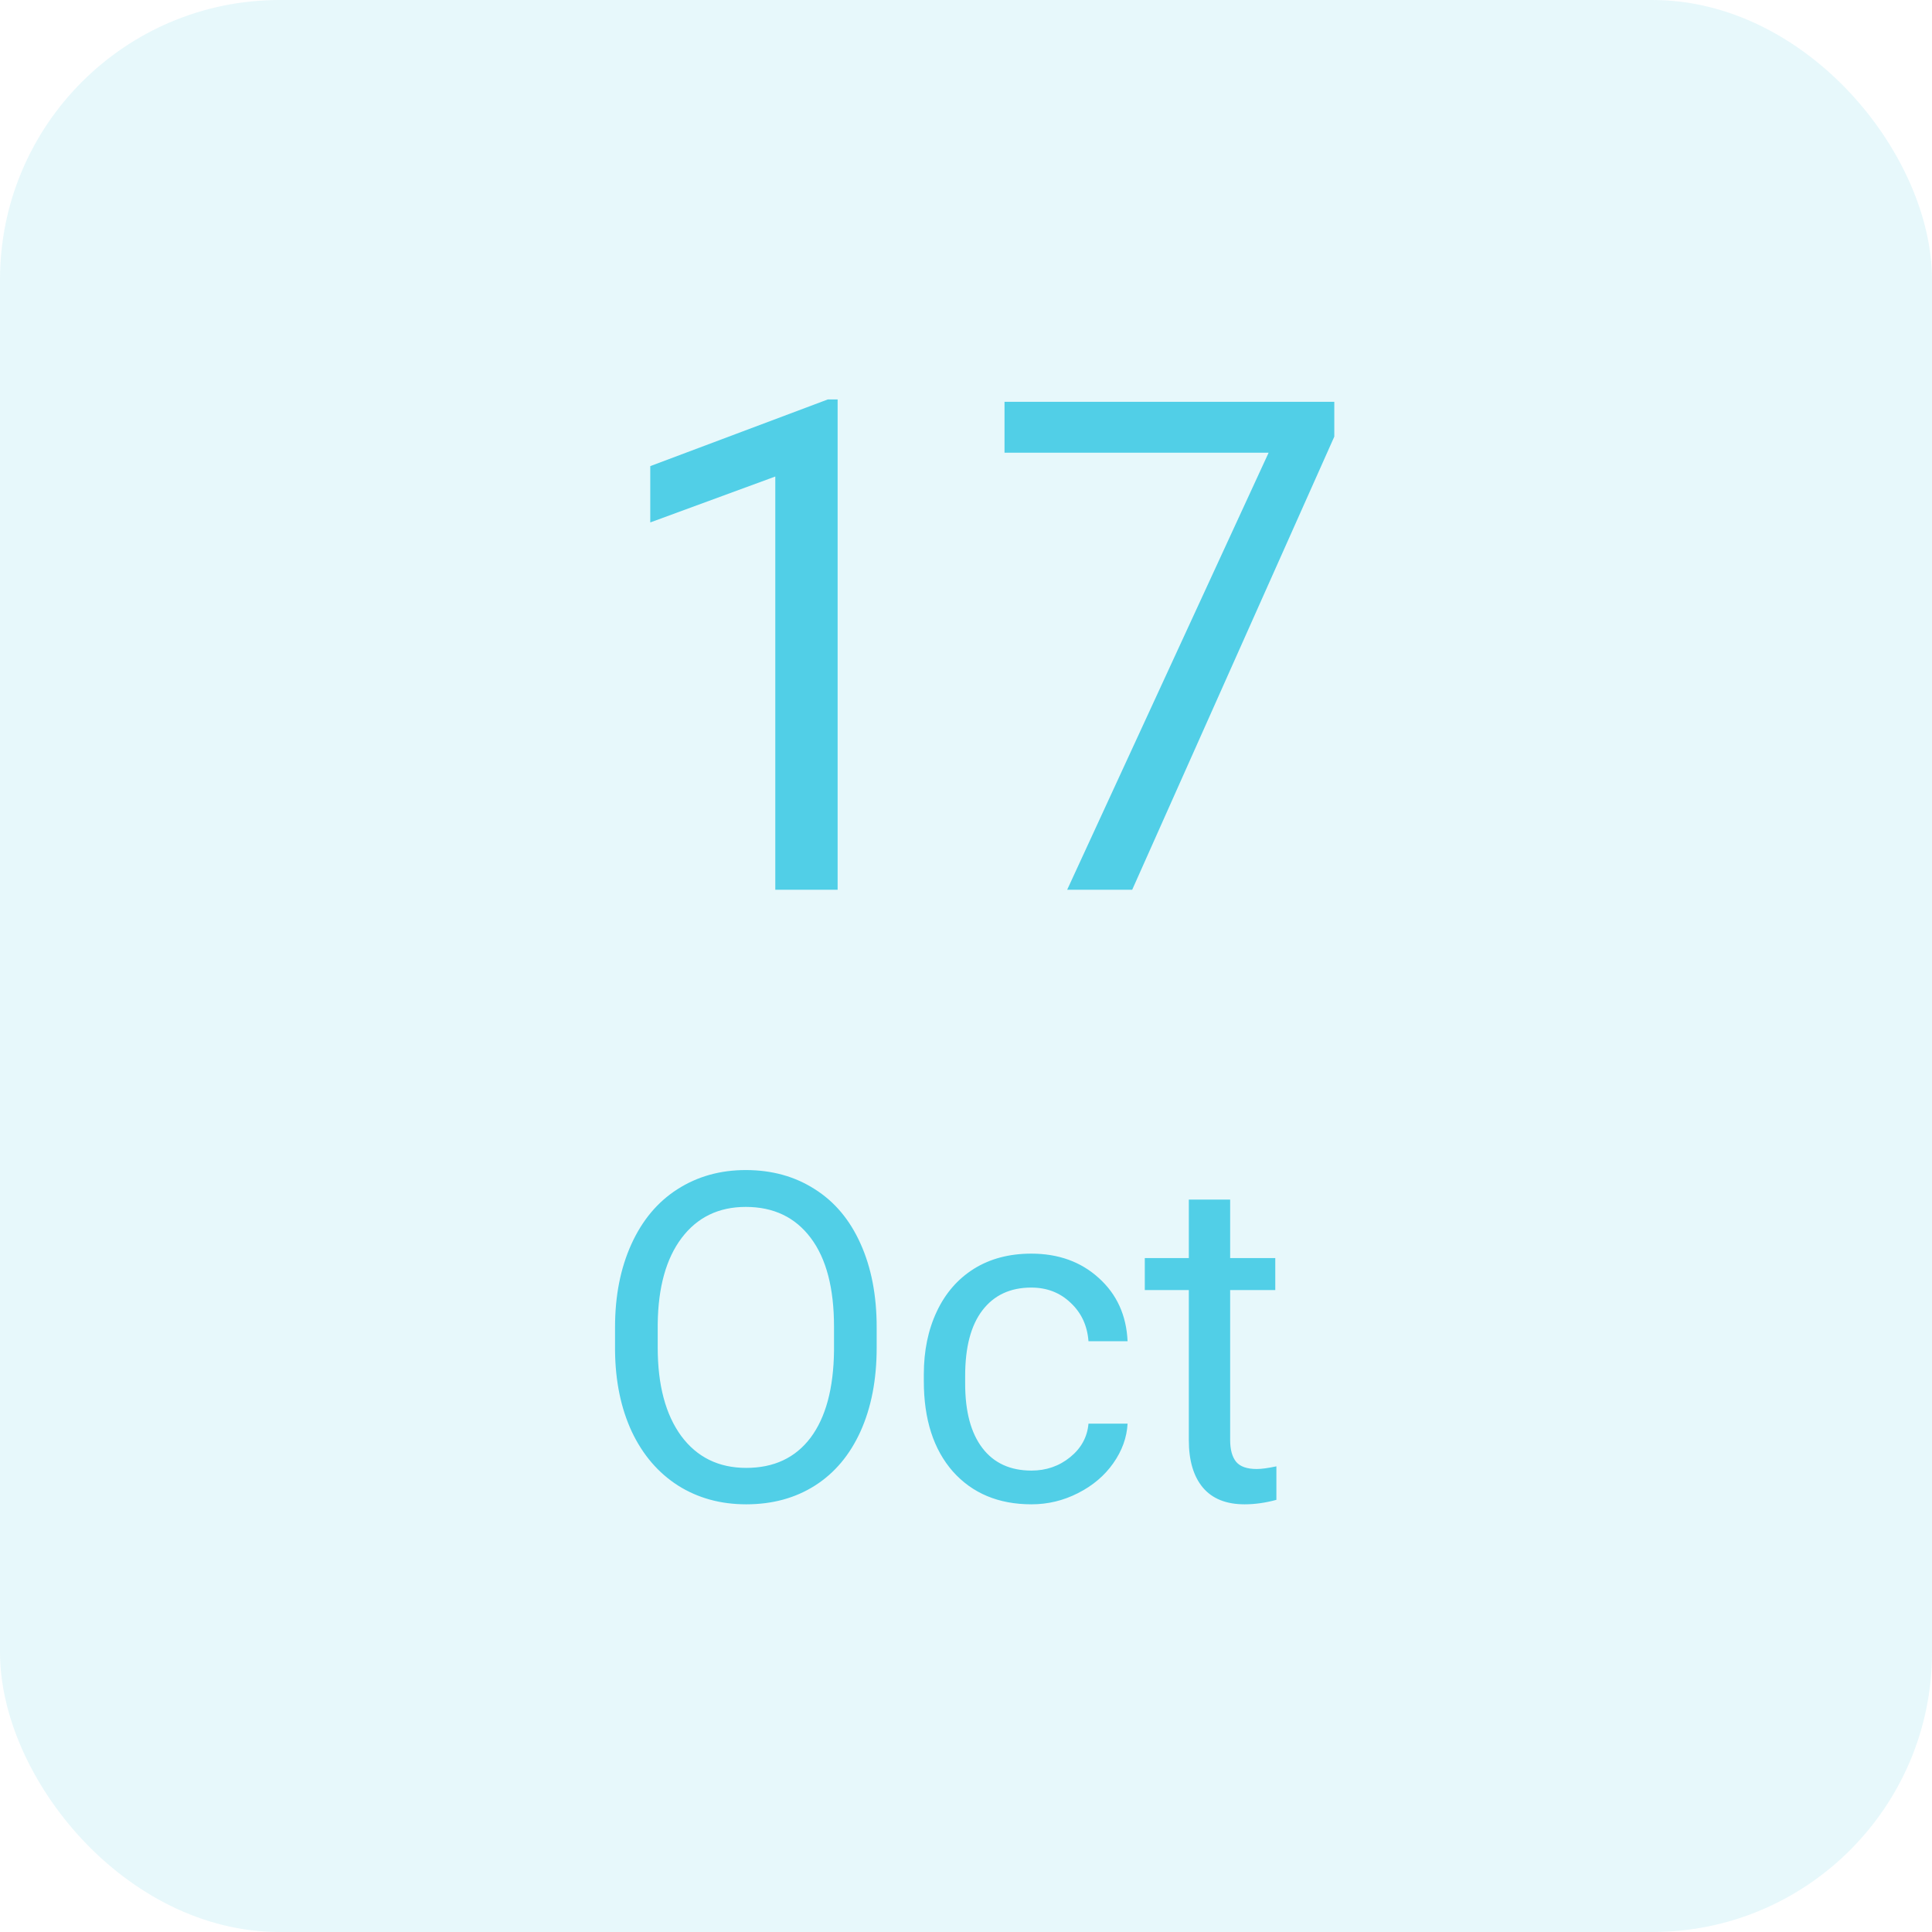 <svg width="76" height="76" viewBox="0 0 76 76" fill="none" xmlns="http://www.w3.org/2000/svg">
<rect opacity="0.137" width="76" height="76" rx="11" fill="#51CFE7"/>
<path d="M32.95 35H30.498V18.745L25.58 20.551V18.336L32.567 15.712H32.95V35ZM52.488 17.176L44.538 35H41.98L49.904 17.809H39.515V15.805H52.488V17.176Z" fill="#51CFE7"/>
<path d="M34.486 53.015C34.486 54.269 34.275 55.364 33.853 56.302C33.432 57.233 32.834 57.945 32.06 58.438C31.287 58.93 30.385 59.176 29.354 59.176C28.346 59.176 27.452 58.93 26.673 58.438C25.894 57.94 25.287 57.233 24.854 56.319C24.426 55.399 24.206 54.336 24.194 53.129V52.206C24.194 50.976 24.408 49.889 24.836 48.945C25.264 48.002 25.867 47.281 26.646 46.783C27.432 46.279 28.328 46.027 29.336 46.027C30.361 46.027 31.264 46.276 32.043 46.774C32.828 47.267 33.432 47.984 33.853 48.928C34.275 49.865 34.486 50.958 34.486 52.206V53.015ZM32.808 52.188C32.808 50.671 32.503 49.508 31.894 48.699C31.284 47.885 30.432 47.477 29.336 47.477C28.27 47.477 27.429 47.885 26.814 48.699C26.204 49.508 25.891 50.633 25.873 52.074V53.015C25.873 54.485 26.181 55.643 26.796 56.486C27.417 57.324 28.27 57.743 29.354 57.743C30.443 57.743 31.287 57.348 31.885 56.557C32.482 55.76 32.79 54.62 32.808 53.138V52.188ZM40.577 57.849C41.157 57.849 41.664 57.673 42.098 57.321C42.531 56.97 42.772 56.53 42.818 56.003H44.356C44.327 56.548 44.14 57.066 43.794 57.559C43.448 58.051 42.985 58.443 42.405 58.736C41.831 59.029 41.222 59.176 40.577 59.176C39.282 59.176 38.251 58.745 37.483 57.884C36.722 57.017 36.341 55.833 36.341 54.333V54.06C36.341 53.135 36.511 52.312 36.851 51.591C37.19 50.87 37.677 50.31 38.31 49.912C38.948 49.514 39.701 49.315 40.568 49.315C41.635 49.315 42.52 49.634 43.223 50.273C43.932 50.911 44.31 51.74 44.356 52.76H42.818C42.772 52.145 42.537 51.641 42.115 51.248C41.699 50.85 41.184 50.65 40.568 50.65C39.742 50.65 39.101 50.949 38.644 51.547C38.192 52.139 37.967 52.997 37.967 54.122V54.43C37.967 55.525 38.192 56.369 38.644 56.961C39.095 57.553 39.739 57.849 40.577 57.849ZM48.391 47.188V49.49H50.166V50.747H48.391V56.645C48.391 57.025 48.47 57.312 48.628 57.506C48.786 57.693 49.056 57.787 49.437 57.787C49.624 57.787 49.882 57.752 50.21 57.682V59C49.782 59.117 49.366 59.176 48.962 59.176C48.235 59.176 47.688 58.956 47.318 58.517C46.949 58.077 46.765 57.453 46.765 56.645V50.747H45.033V49.49H46.765V47.188H48.391Z" fill="#51CFE7"/>
</svg>
